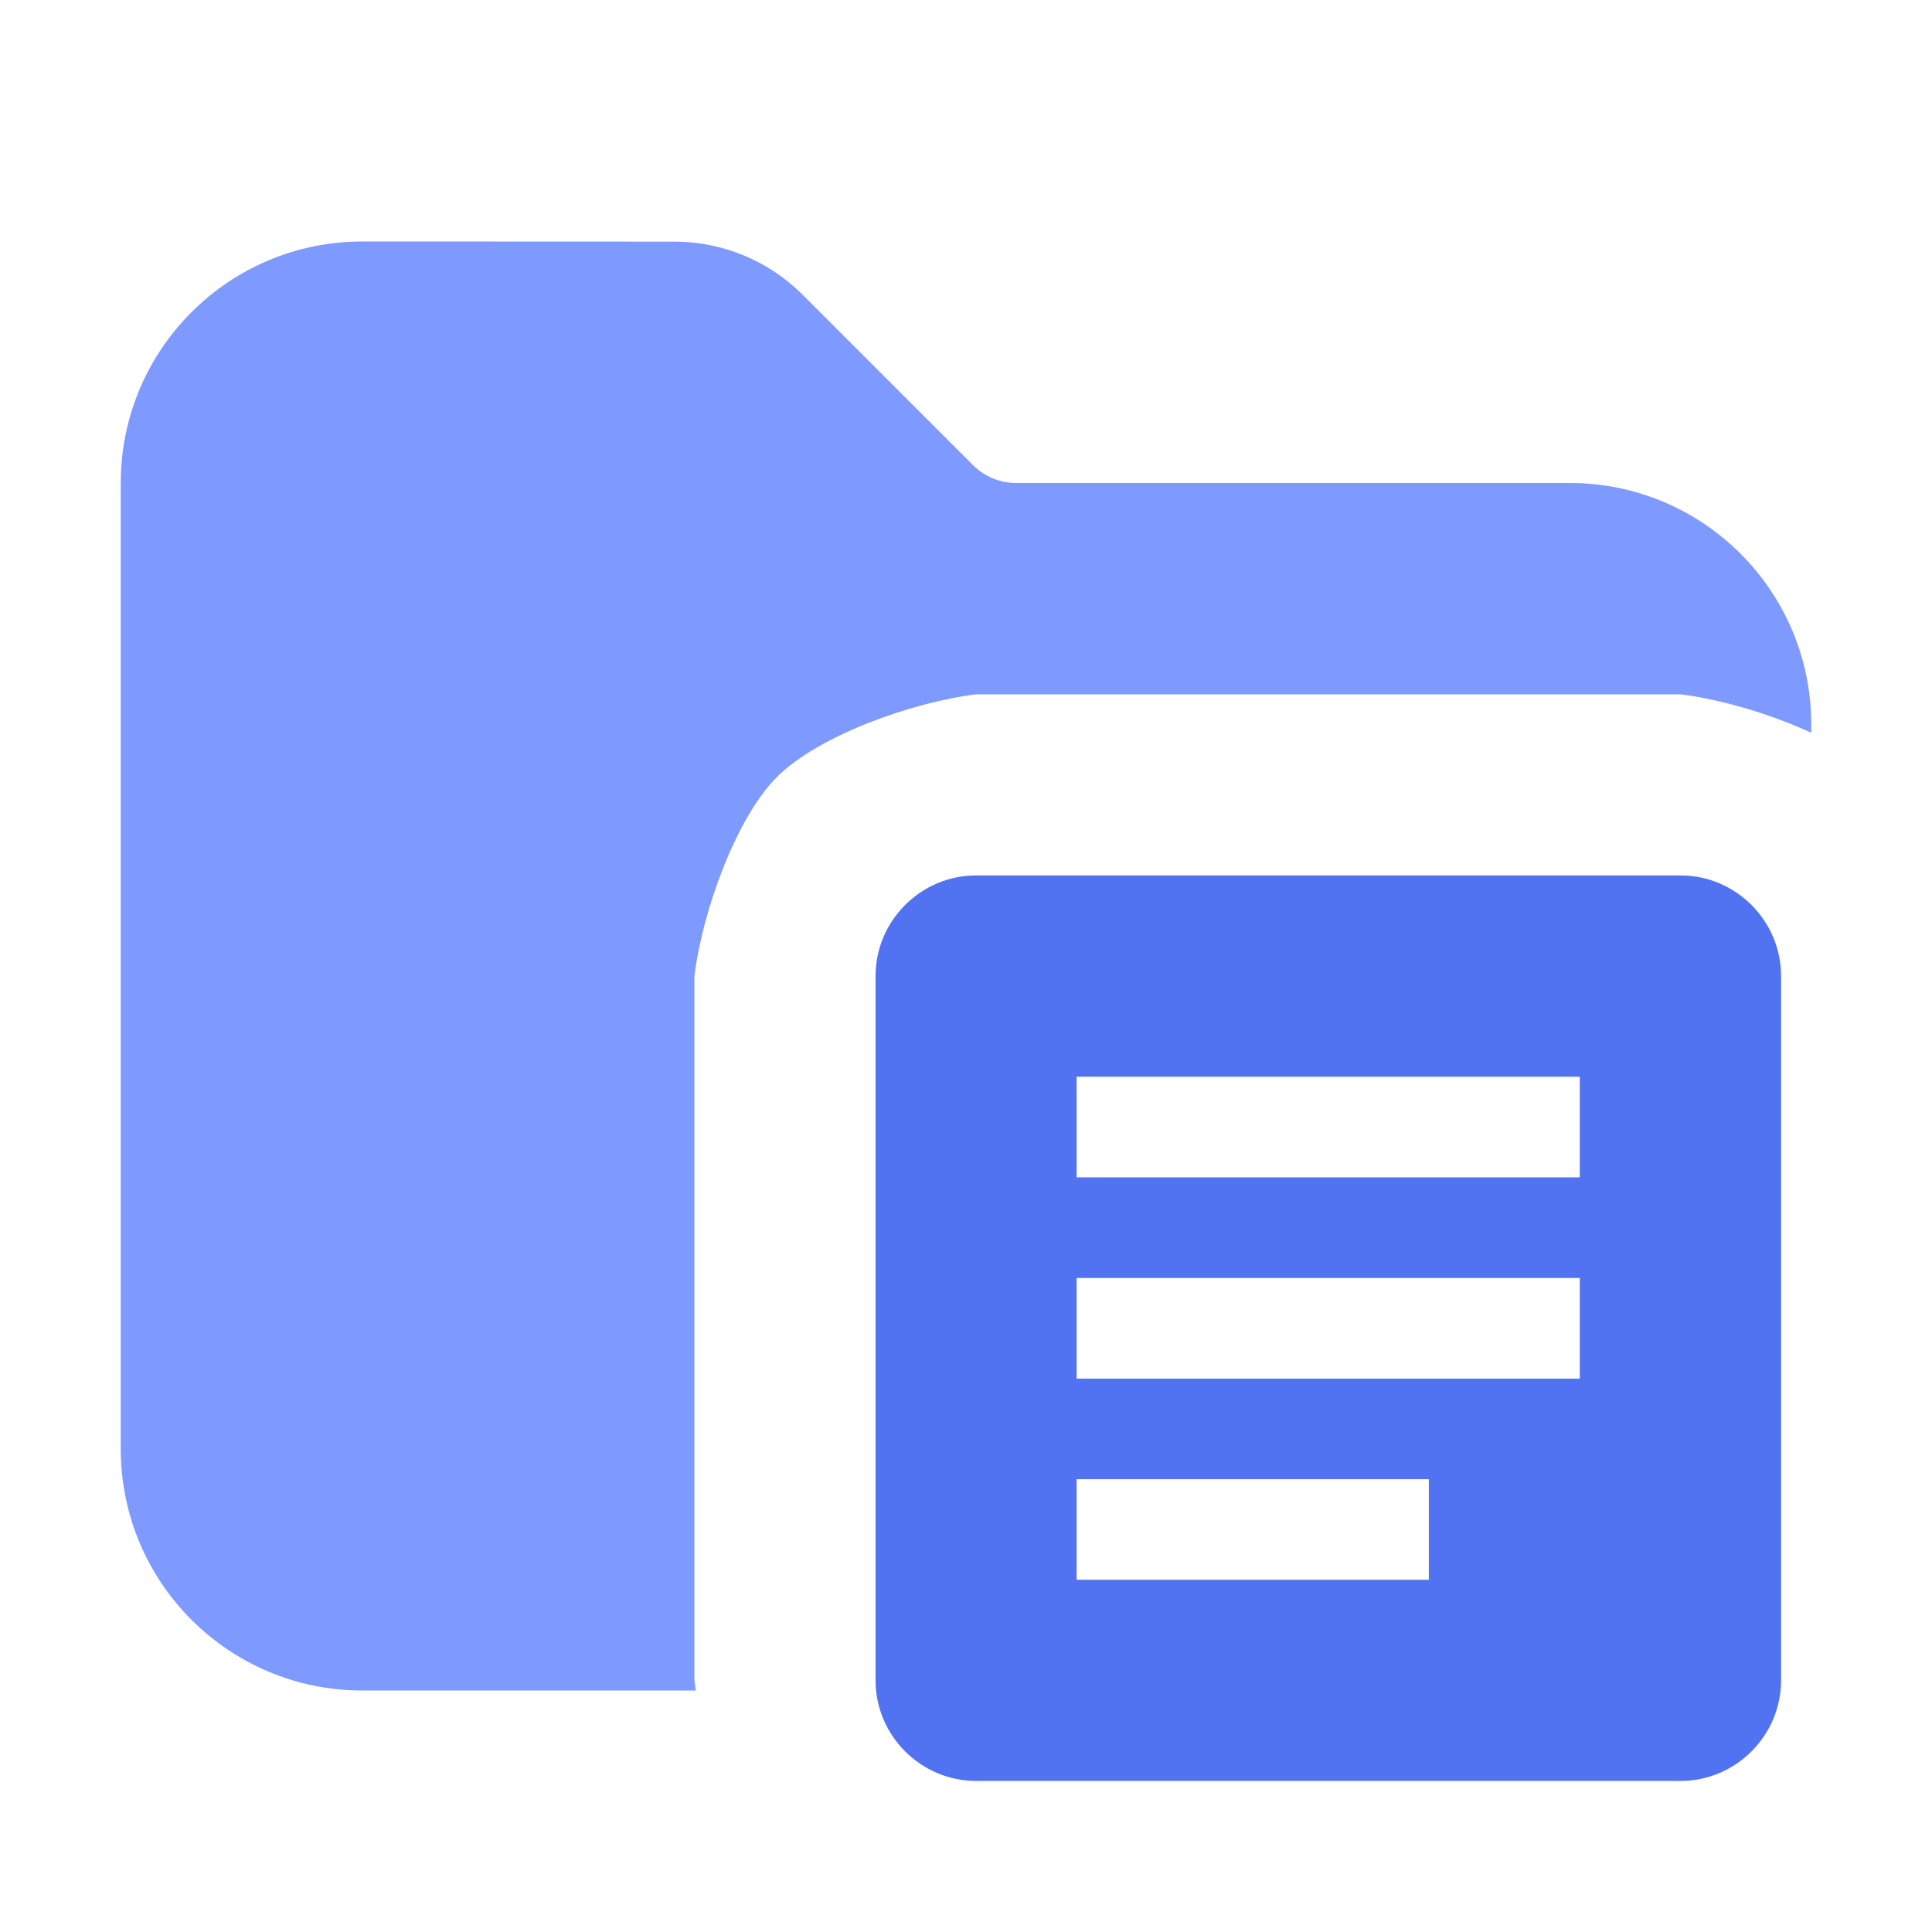 <svg version="1.1" xmlns="http://www.w3.org/2000/svg" xmlns:xlink="http://www.w3.org/1999/xlink" width="16" height="16" viewBox="0,0,16,16"><defs><clipPath id="clip-1"><path d="M0,16v-16h16v7.159c-0.119,-0.293 -0.269,-0.56 -0.434,-0.725c-0.339,-0.339 -1.112,-0.618 -1.649,-0.684h-5.833c-0.537,0.066 -1.31,0.345 -1.649,0.684c-0.339,0.339 -0.618,1.112 -0.684,1.649v5.833c0.066,0.537 0.345,1.31 0.684,1.649c0.165,0.165 0.432,0.315 0.725,0.434zM16,16l-1.159,0c0.293,-0.119 0.56,-0.269 0.725,-0.434c0.165,-0.165 0.315,-0.432 0.434,-0.725z" id="mask" fill="none"></path></clipPath></defs><g fill="none" fill-rule="nonzero" stroke="none" stroke-width="1" stroke-linecap="butt" stroke-linejoin="miter" stroke-miterlimit="10" stroke-dasharray="" stroke-dashoffset="0" font-family="none" font-weight="none" font-size="none" text-anchor="none" style="mix-blend-mode: normal"><path d="M0,16v-16h16v16z" fill="none"></path><g id="icon" fill="#5173f1"><path d="M13.917,7.25h-5.833c-0.458,0 -0.833,0.375 -0.833,0.833v5.833c0,0.458 0.375,0.833 0.833,0.833h5.833c0.458,0 0.833,-0.375 0.833,-0.833v-5.833c0,-0.458 -0.375,-0.833 -0.833,-0.833zM11.833,13.083h-2.917v-0.833h2.917zM13.083,11.417h-4.167v-0.833h4.167zM13.083,9.75h-4.167v-0.833h4.167z"></path></g><path d="" fill="none"></path><path d="M14.75,13.917l-0.833,0.833l-2.083,-1.667h-2.917l-0.833,1.667l-0.833,-0.833l1.667,-2.5v-2.5l-1.667,-0.833l0.833,-0.833l5,1.667l0.833,-1.667l0.833,0.833l-1.667,3.333l1.667,2.5" fill="none"></path><g clip-path="url(#clip-1)"><g fill-opacity="0.9" fill="#708fff"><path d="M3,2c-1.105,0 -2,0.895 -2,2v8c0,1.105 0.895,2 2,2h10c1.105,0 2,-0.895 2,-2v-6c0,-1.105 -0.895,-2 -2,-2h-4.586c-0.133,0 -0.26,-0.053 -0.354,-0.146l-1.414,-1.414c-0.281,-0.281 -0.663,-0.439 -1.061,-0.439z"></path></g></g></g></svg>